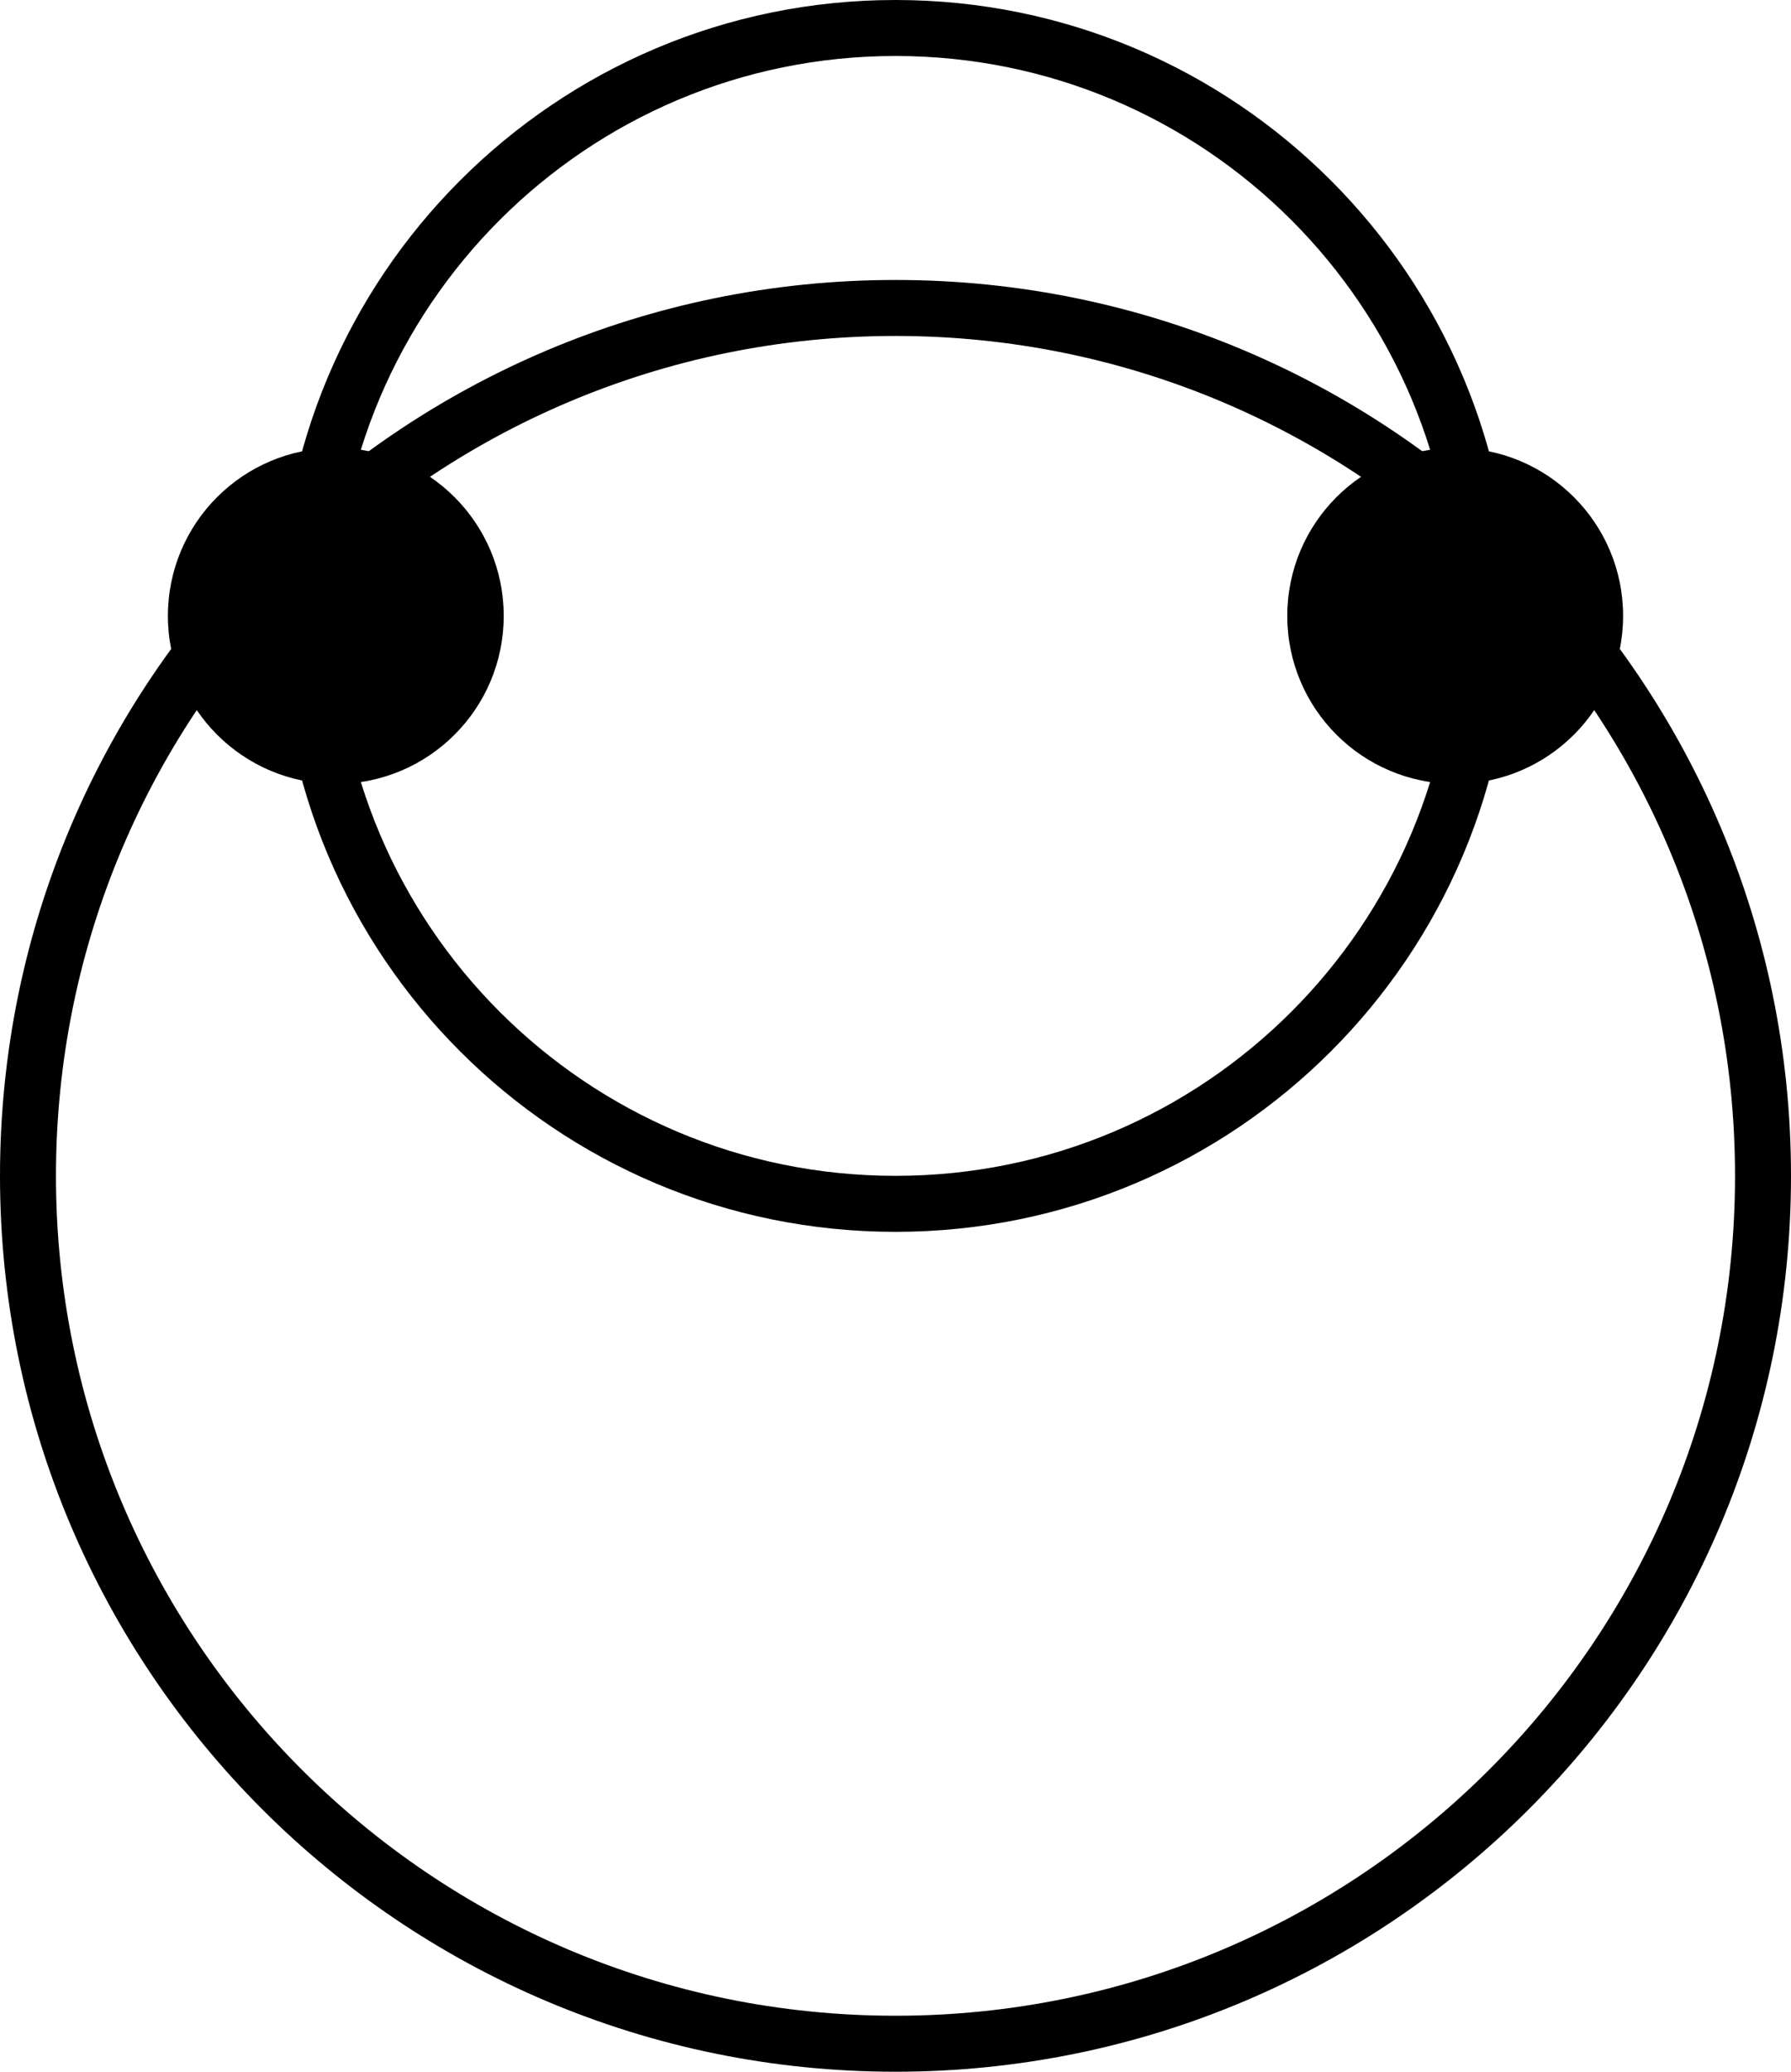 <svg width="32" height="37" viewBox="0 0 32 37" fill="none" xmlns="http://www.w3.org/2000/svg">
<path fill-rule="evenodd" clip-rule="evenodd" d="M16 36C24.284 36 31 29.284 31 21C31 12.716 24.284 6 16 6C7.716 6 1 12.716 1 21C1 29.284 7.716 36 16 36ZM16 37C24.837 37 32 29.837 32 21C32 12.163 24.837 5 16 5C7.163 5 0 12.163 0 21C0 29.837 7.163 37 16 37Z" fill="black"/>
<path fill-rule="evenodd" clip-rule="evenodd" d="M16 21C21.523 21 26 16.523 26 11C26 5.477 21.523 1 16 1C10.477 1 6 5.477 6 11C6 16.523 10.477 21 16 21ZM16 22C22.075 22 27 17.075 27 11C27 4.925 22.075 0 16 0C9.925 0 5 4.925 5 11C5 17.075 9.925 22 16 22Z" fill="black"/>
<path d="M29 11C29 12.657 27.657 14 26 14C24.343 14 23 12.657 23 11C23 9.343 24.343 8 26 8C27.657 8 29 9.343 29 11Z" fill="black"/>
<path d="M9 11C9 12.657 7.657 14 6 14C4.343 14 3 12.657 3 11C3 9.343 4.343 8 6 8C7.657 8 9 9.343 9 11Z" fill="black"/>
</svg>
